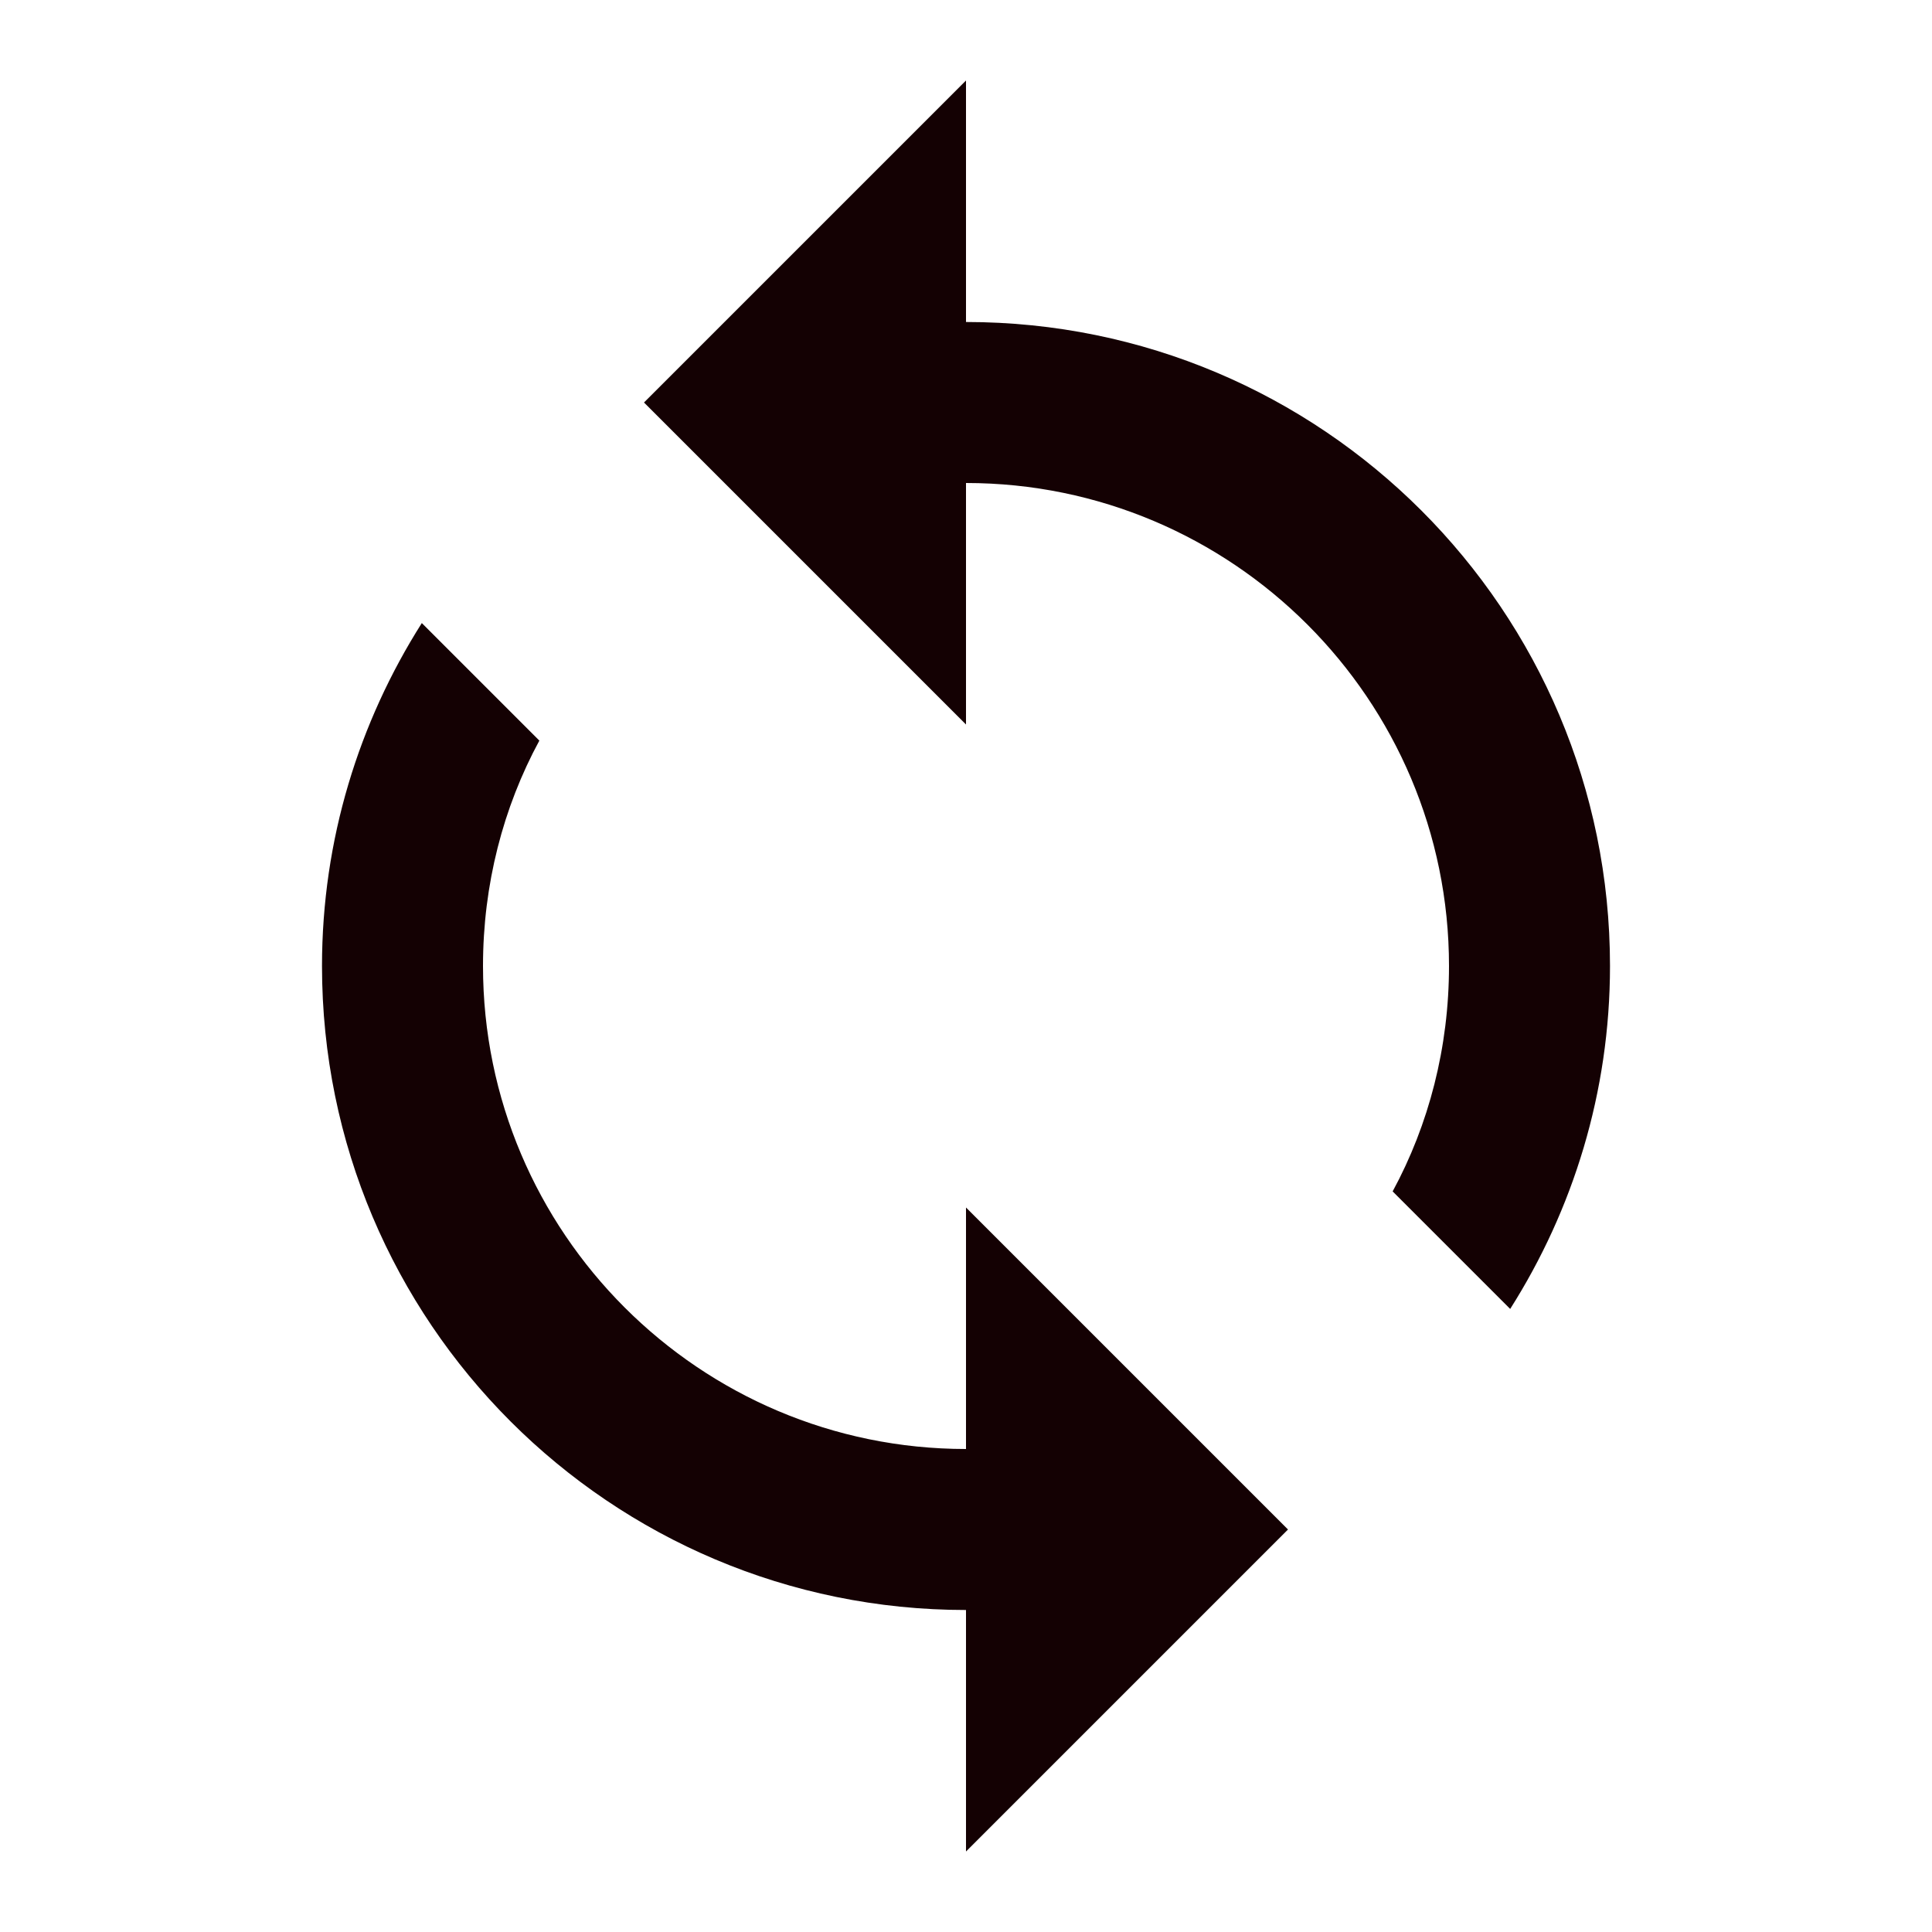 <svg width="48" height="48" viewBox="0 0 48 48" fill="none" xmlns="http://www.w3.org/2000/svg">
<g id="Loop">
<path id="Vector" d="M24 8V2L16 10L24 18V12C30.62 12 36 17.38 36 24C36 26.02 35.5 27.94 34.6 29.6L37.52 32.52C39.08 30.06 40 27.14 40 24C40 15.16 32.84 8 24 8ZM24 36C17.38 36 12 30.62 12 24C12 21.98 12.5 20.06 13.4 18.4L10.48 15.48C8.92 17.94 8 20.86 8 24C8 32.84 15.16 40 24 40V46L32 38L24 30V36Z" fill="#140103"/>
</g>
</svg>
